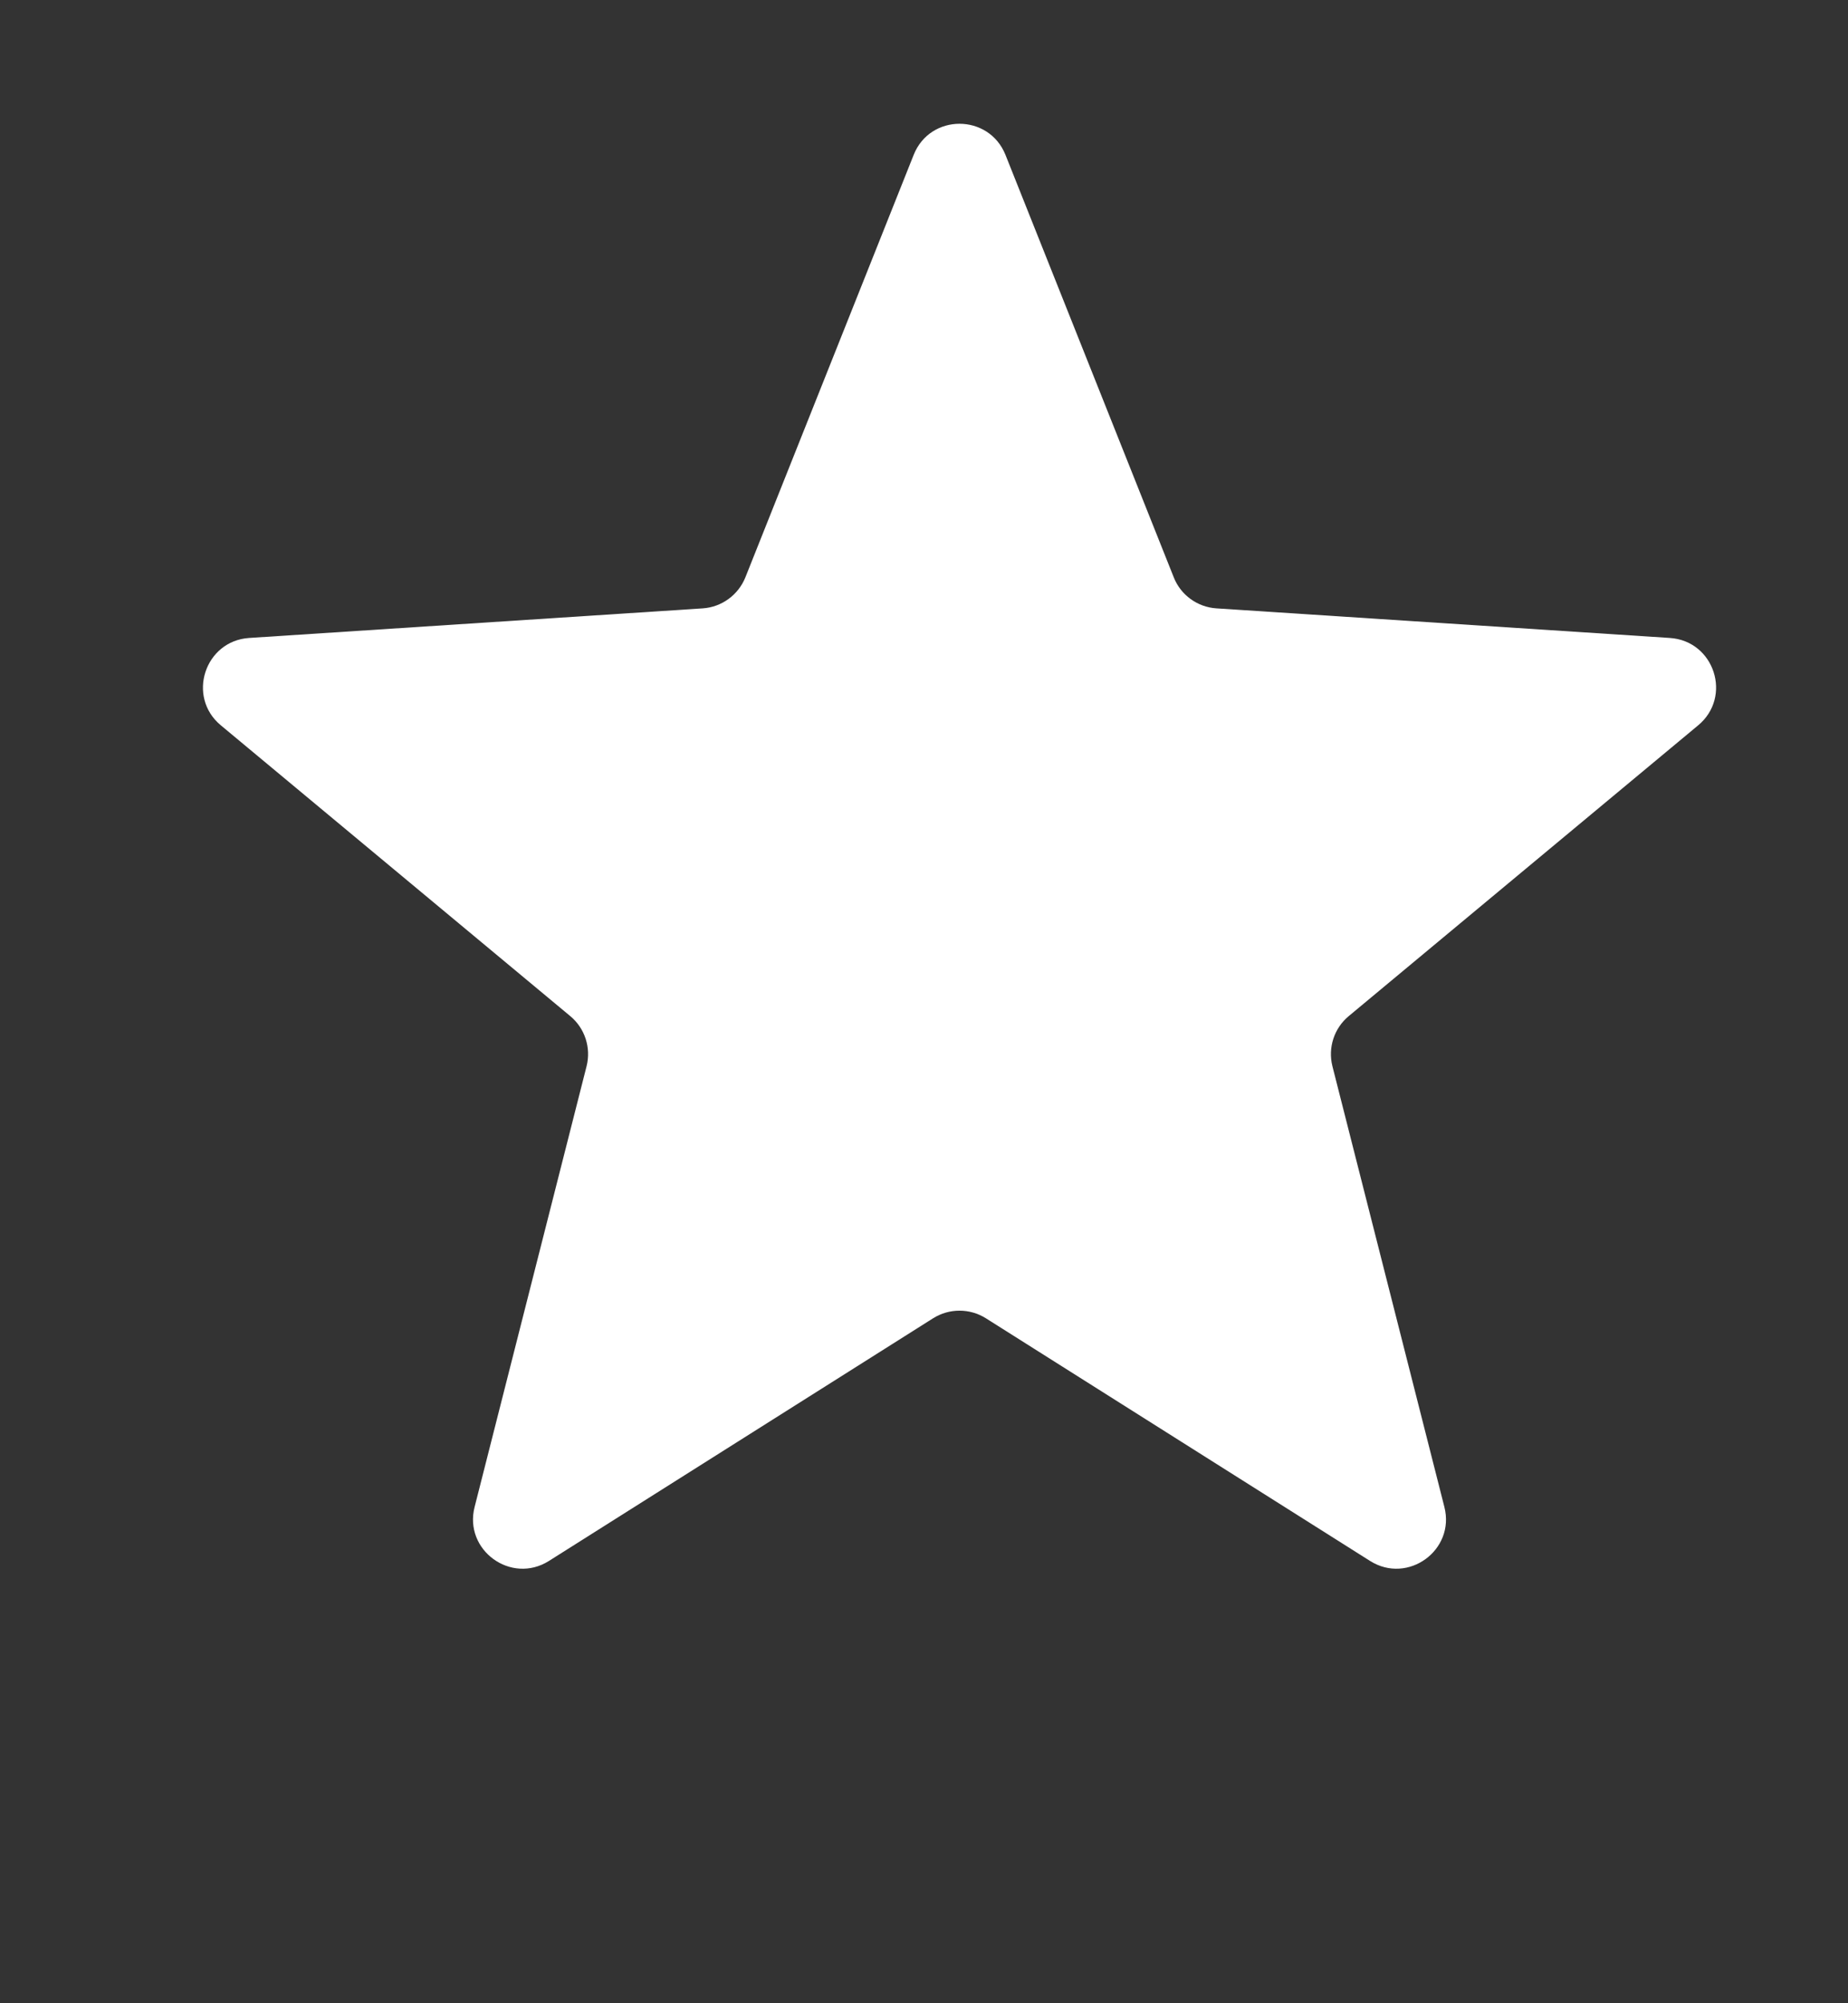 <svg xmlns="http://www.w3.org/2000/svg" width="12" height="13" viewBox="0 0 12 13" fill="none"><rect x="0" y="0" width="12" height="13" fill="#333333" stroke="none"/><path d="M5.933 1.005C6.04 0.736 6.421 0.736 6.529 1.005L7.622 3.747C7.667 3.861 7.775 3.94 7.899 3.948L10.843 4.14C11.133 4.159 11.25 4.522 11.027 4.707L8.758 6.594C8.663 6.673 8.622 6.799 8.652 6.919L9.379 9.779C9.451 10.06 9.142 10.284 8.897 10.13L6.402 8.555C6.297 8.489 6.164 8.489 6.059 8.555L3.564 10.13C3.319 10.284 3.01 10.06 3.082 9.779L3.809 6.919C3.839 6.799 3.798 6.673 3.703 6.594L1.434 4.707C1.211 4.522 1.329 4.159 1.618 4.14L4.563 3.948C4.686 3.94 4.794 3.861 4.84 3.747L5.933 1.005Z" fill="white"/></svg>